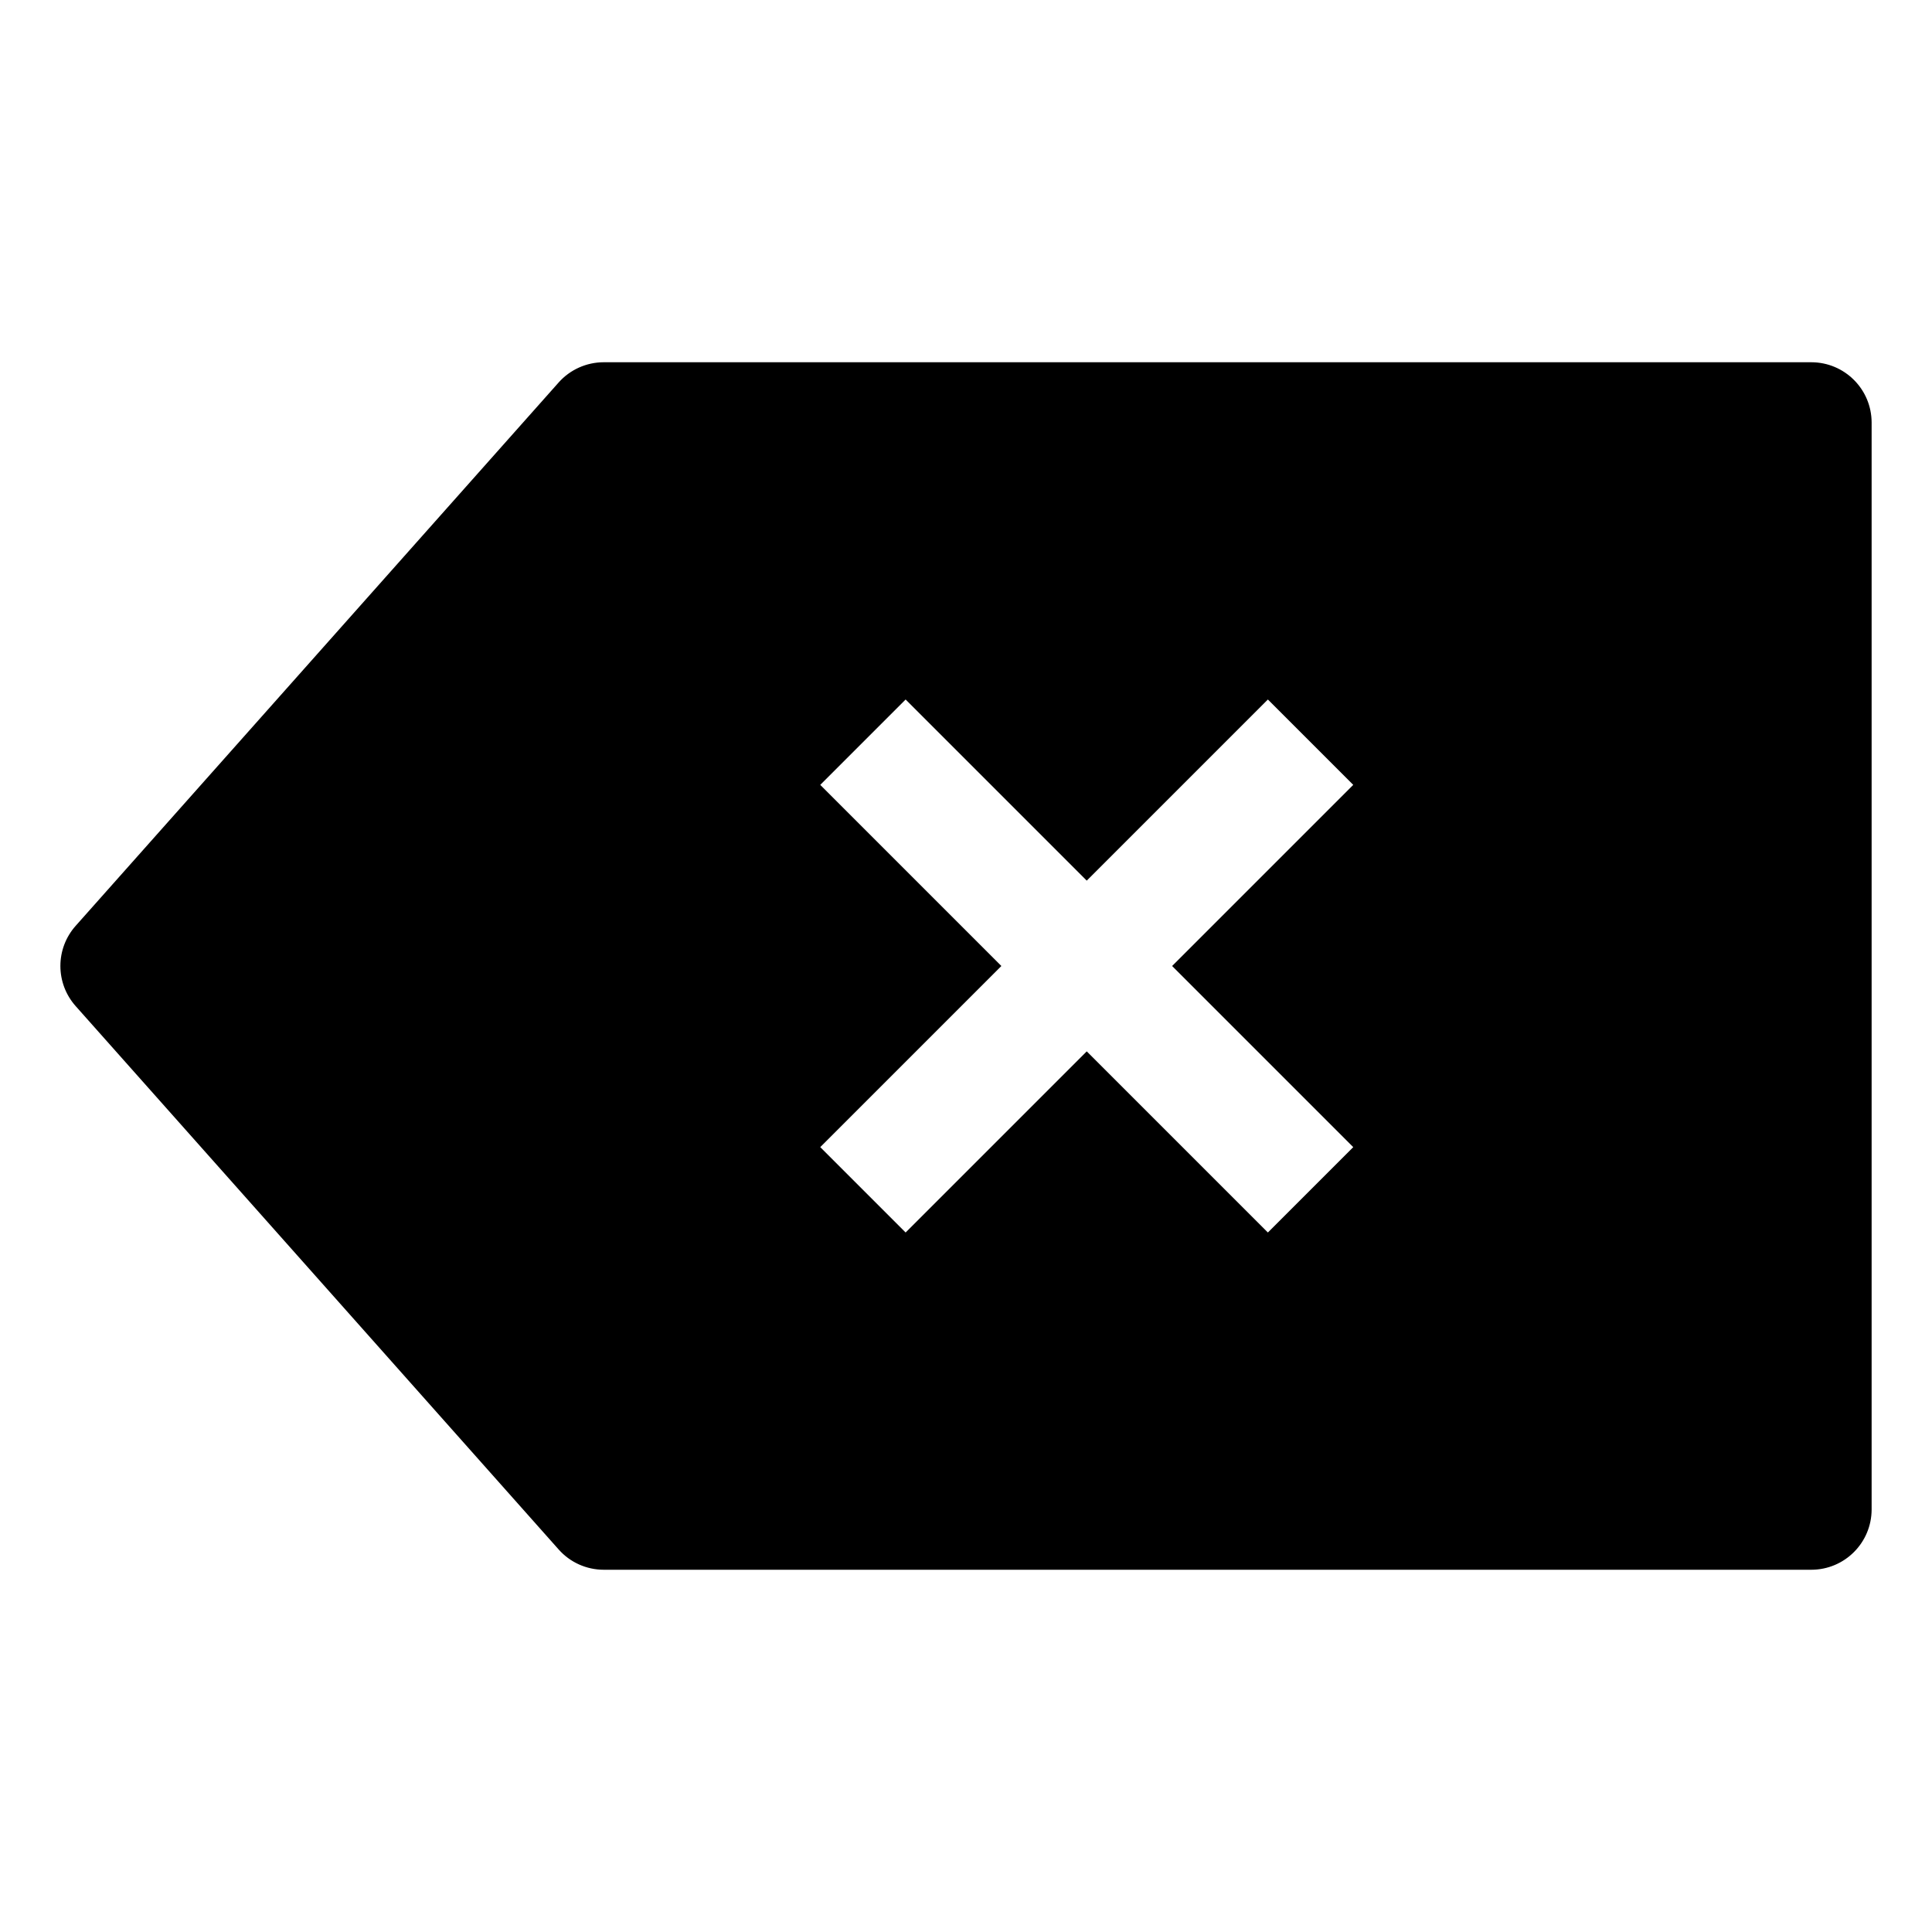 <?xml version="1.0" encoding="utf-8"?>
<!-- Generator: Adobe Illustrator 19.2.1, SVG Export Plug-In . SVG Version: 6.00 Build 0)  -->
<!DOCTYPE svg PUBLIC "-//W3C//DTD SVG 1.1//EN" "http://www.w3.org/Graphics/SVG/1.1/DTD/svg11.dtd">
<svg version="1.1" id="Layer_1" xmlns="http://www.w3.org/2000/svg" xmlns:xlink="http://www.w3.org/1999/xlink" x="0px" y="0px"
	 width="32px" height="32px" viewBox="0 0 32 32" enable-background="new 0 0 32 32" xml:space="preserve">
<path d="M10,26h20c0.553,0,1-0.448,1-1V7c0-0.552-0.447-1-1-1H10C9.715,6,9.442,6.122,9.253,6.335l-8,9
	c-0.337,0.379-0.337,0.95,0,1.329l8,9C9.442,25.878,9.715,26,10,26z M13.586,13L15,11.586l3,3l3-3L22.414,13l-3,3l3,3L21,20.414
	l-3-3l-3,3L13.586,19l3-3L13.586,13z"/>
</svg>
